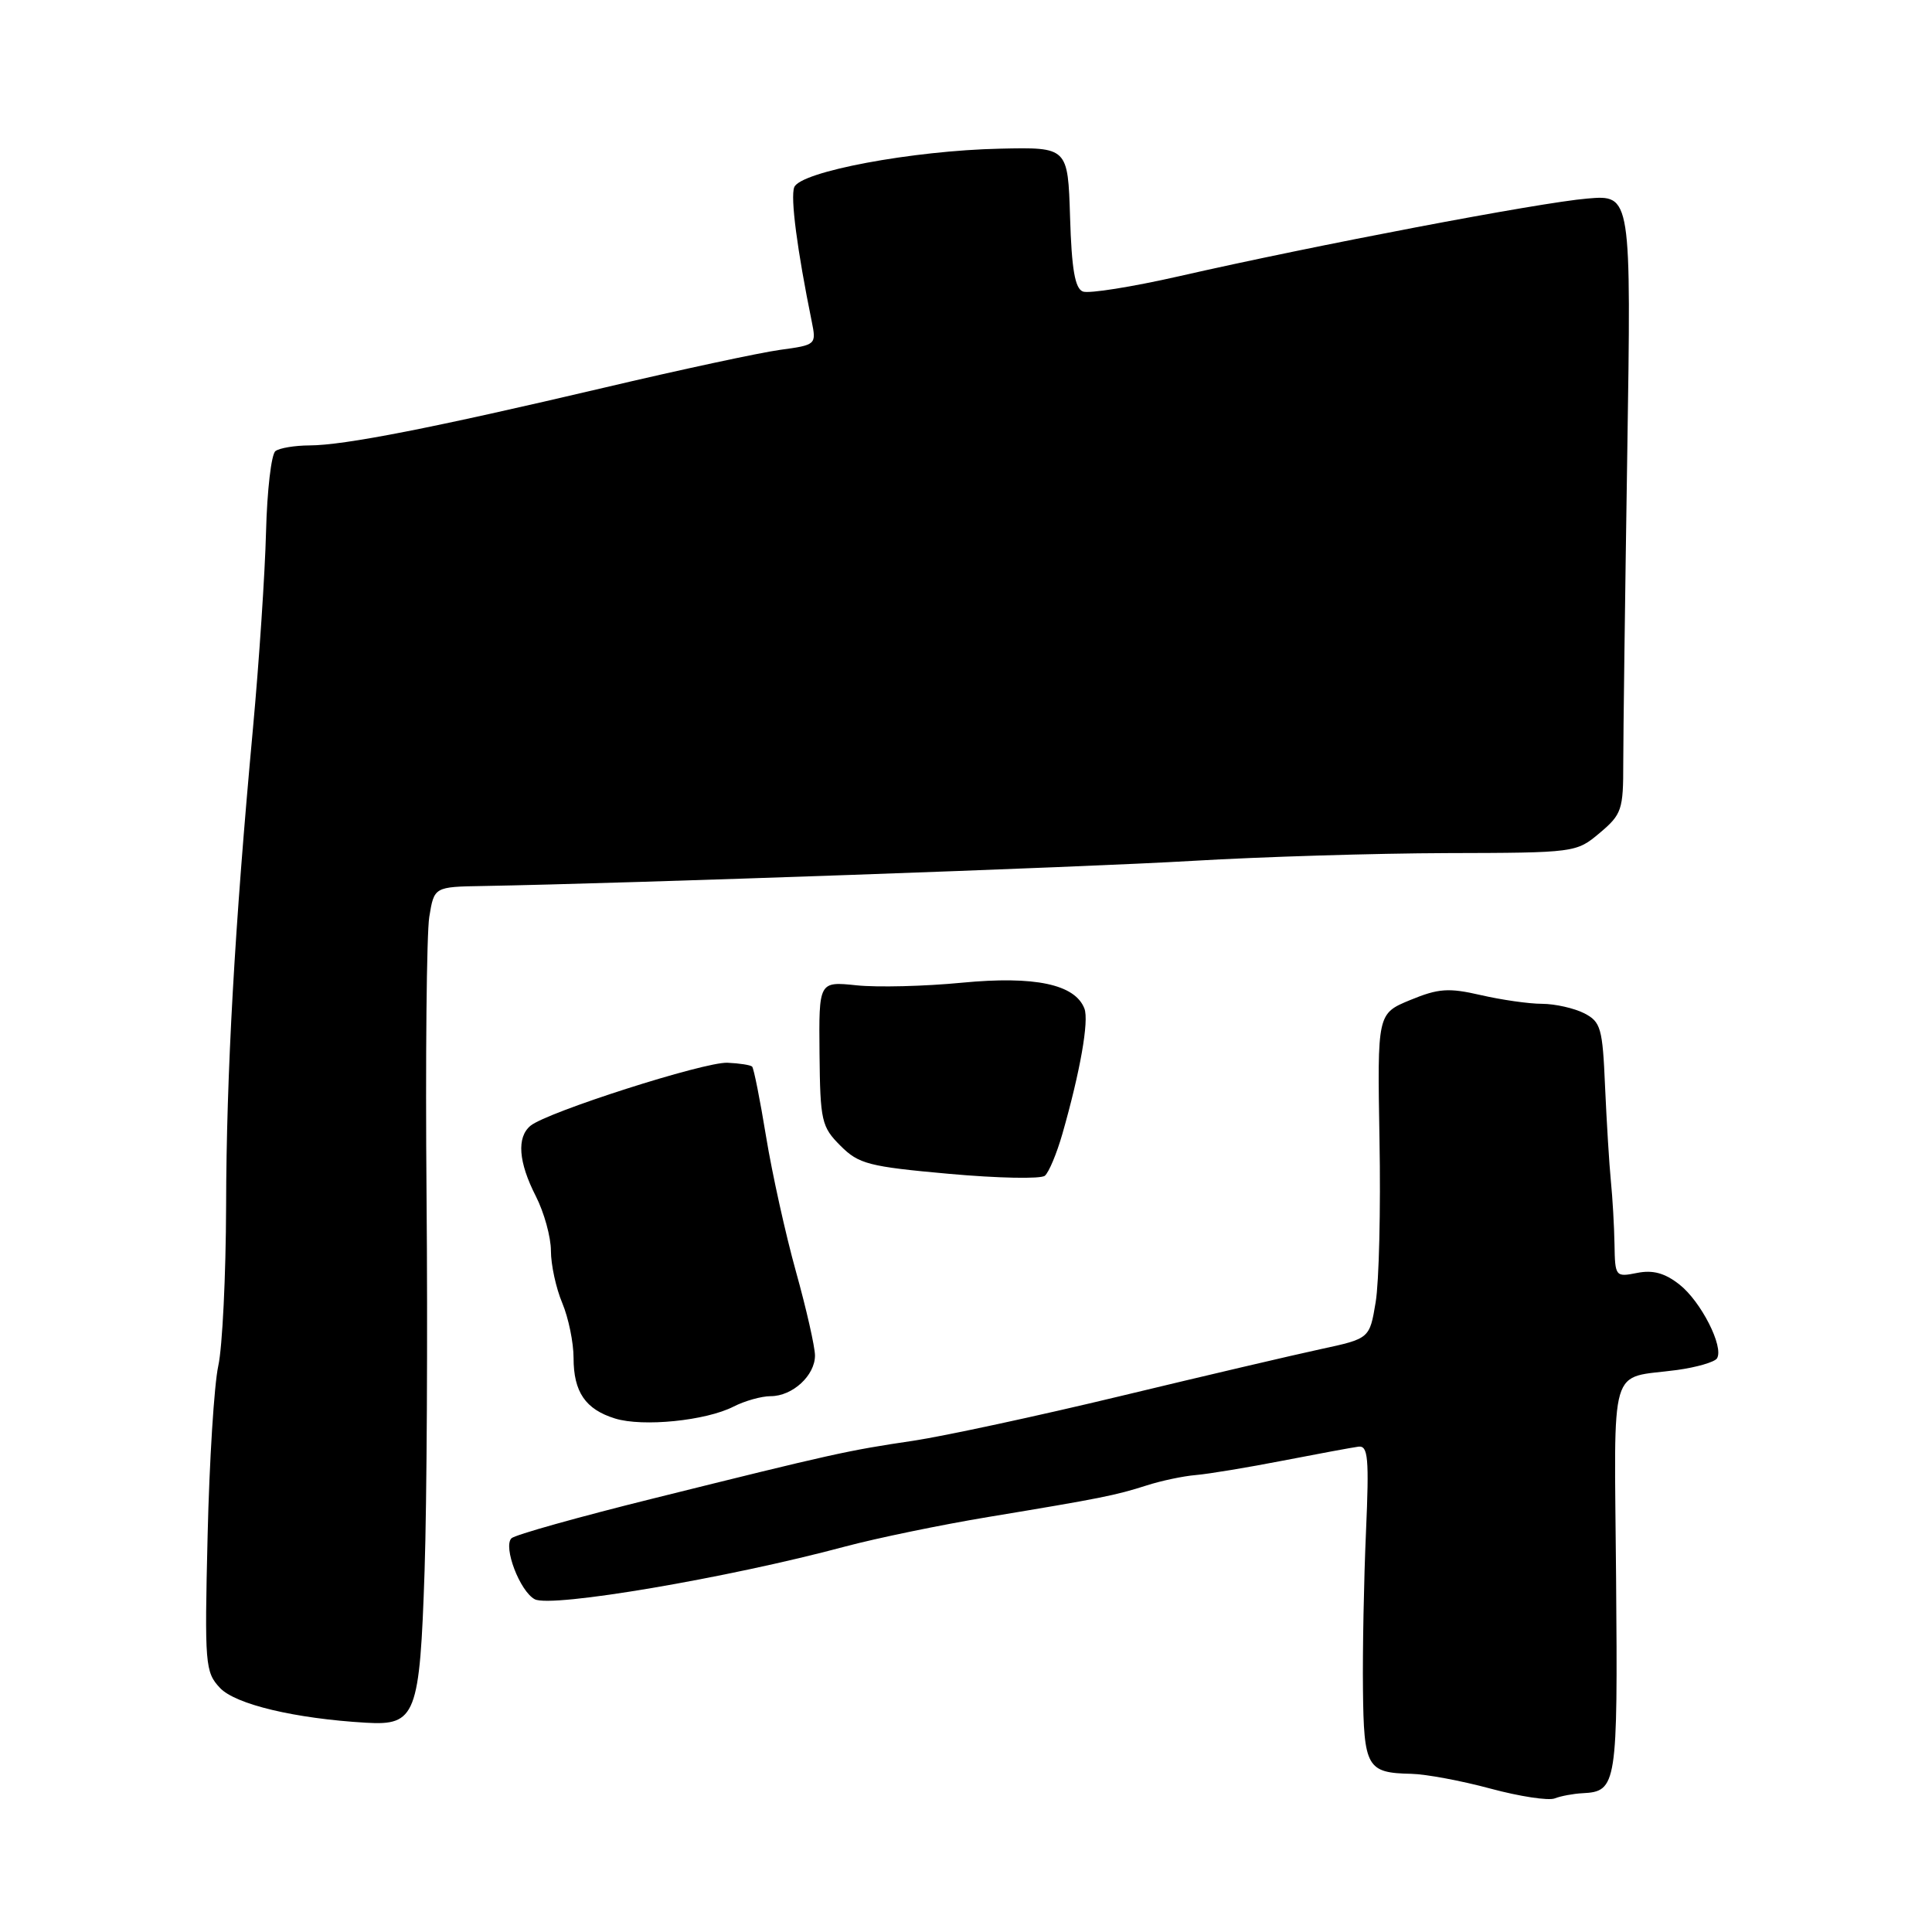 <?xml version="1.0" encoding="UTF-8" standalone="no"?>
<!DOCTYPE svg PUBLIC "-//W3C//DTD SVG 1.1//EN" "http://www.w3.org/Graphics/SVG/1.1/DTD/svg11.dtd" >
<svg xmlns="http://www.w3.org/2000/svg" xmlns:xlink="http://www.w3.org/1999/xlink" version="1.1" viewBox="0 0 256 256">
 <g >
 <path fill="currentColor"
d=" M 209.70 237.61 C 214.24 237.38 214.37 236.56 214.14 209.10 C 213.90 179.90 213.06 182.77 222.23 181.53 C 224.83 181.17 227.20 180.48 227.51 179.99 C 228.45 178.47 225.39 172.45 222.54 170.21 C 220.59 168.68 219.02 168.25 216.92 168.67 C 214.06 169.24 214.00 169.16 213.93 164.88 C 213.89 162.47 213.67 158.70 213.45 156.50 C 213.23 154.30 212.89 148.68 212.68 144.00 C 212.35 136.21 212.12 135.40 209.91 134.26 C 208.58 133.59 206.07 133.02 204.33 133.01 C 202.58 133.01 198.92 132.48 196.19 131.85 C 191.94 130.87 190.60 130.97 186.86 132.51 C 182.50 134.31 182.50 134.31 182.79 151.03 C 182.96 160.22 182.73 169.91 182.28 172.56 C 181.48 177.37 181.48 177.37 174.99 178.77 C 171.42 179.54 159.50 182.33 148.50 184.98 C 137.50 187.63 125.12 190.29 121.00 190.91 C 112.28 192.20 110.46 192.61 86.54 198.56 C 76.66 201.01 68.22 203.38 67.77 203.83 C 66.64 204.96 68.89 210.87 70.86 211.91 C 73.04 213.07 96.51 209.08 112.00 204.92 C 116.12 203.82 124.67 202.05 131.00 201.00 C 145.86 198.54 147.81 198.15 151.96 196.82 C 153.86 196.21 156.78 195.59 158.46 195.45 C 160.13 195.31 165.32 194.45 170.00 193.54 C 174.68 192.63 179.18 191.80 180.00 191.69 C 181.28 191.53 181.43 193.17 181.00 203.00 C 180.72 209.32 180.54 218.71 180.60 223.85 C 180.71 234.19 181.12 234.92 187.00 235.04 C 188.93 235.08 193.65 235.96 197.50 237.00 C 201.35 238.04 205.18 238.62 206.00 238.30 C 206.82 237.98 208.49 237.67 209.70 237.61 Z  M 56.26 208.12 C 56.56 198.98 56.68 176.65 56.52 158.50 C 56.36 140.35 56.53 123.70 56.88 121.50 C 57.53 117.51 57.53 117.51 64.02 117.40 C 82.90 117.07 143.68 114.92 158.00 114.07 C 167.07 113.53 182.23 113.07 191.67 113.04 C 208.73 113.00 208.87 112.98 211.97 110.37 C 214.89 107.91 215.10 107.31 215.09 101.12 C 215.09 97.48 215.33 79.05 215.62 60.16 C 216.15 25.81 216.15 25.81 210.32 26.31 C 203.99 26.84 174.28 32.49 156.20 36.61 C 149.99 38.02 144.27 38.93 143.49 38.63 C 142.44 38.23 142.00 35.68 141.79 28.80 C 141.50 19.50 141.50 19.50 132.50 19.70 C 120.91 19.95 106.04 22.74 105.24 24.81 C 104.72 26.17 105.62 33.08 107.56 42.60 C 108.18 45.67 108.14 45.71 103.35 46.36 C 100.68 46.73 90.17 48.98 80.00 51.38 C 57.42 56.69 45.62 59.01 41.00 59.02 C 39.08 59.03 37.05 59.36 36.50 59.77 C 35.95 60.17 35.39 65.00 35.25 70.50 C 35.11 76.00 34.33 87.70 33.52 96.50 C 31.09 122.86 30.00 142.21 29.96 159.83 C 29.93 169.00 29.47 178.53 28.92 181.00 C 28.38 183.47 27.74 193.59 27.51 203.48 C 27.10 220.58 27.18 221.56 29.15 223.66 C 31.20 225.84 39.10 227.72 48.50 228.27 C 55.11 228.66 55.62 227.34 56.26 208.12 Z  M 97.20 186.38 C 98.69 185.62 100.90 185.00 102.12 185.00 C 105.02 185.00 108.00 182.25 107.99 179.60 C 107.98 178.44 106.85 173.45 105.47 168.50 C 104.09 163.55 102.31 155.50 101.51 150.61 C 100.71 145.72 99.88 141.54 99.66 141.33 C 99.45 141.12 97.98 140.89 96.39 140.82 C 93.32 140.69 72.48 147.36 70.29 149.17 C 68.45 150.70 68.69 153.98 71.00 158.50 C 72.10 160.66 73.00 163.92 73.00 165.74 C 73.00 167.57 73.67 170.68 74.50 172.65 C 75.33 174.63 76.00 177.90 76.00 179.93 C 76.00 184.45 77.58 186.75 81.50 187.96 C 85.18 189.10 93.55 188.25 97.20 186.38 Z  M 140.77 150.25 C 143.13 142.00 144.32 135.27 143.69 133.64 C 142.45 130.42 137.11 129.29 127.50 130.21 C 122.55 130.69 116.25 130.85 113.50 130.56 C 108.50 130.04 108.50 130.04 108.59 139.59 C 108.68 148.55 108.86 149.31 111.36 151.81 C 113.78 154.24 115.09 154.58 125.76 155.54 C 132.22 156.12 137.93 156.24 138.45 155.79 C 138.98 155.35 140.02 152.86 140.77 150.25 Z "/>
</g>
</svg>
